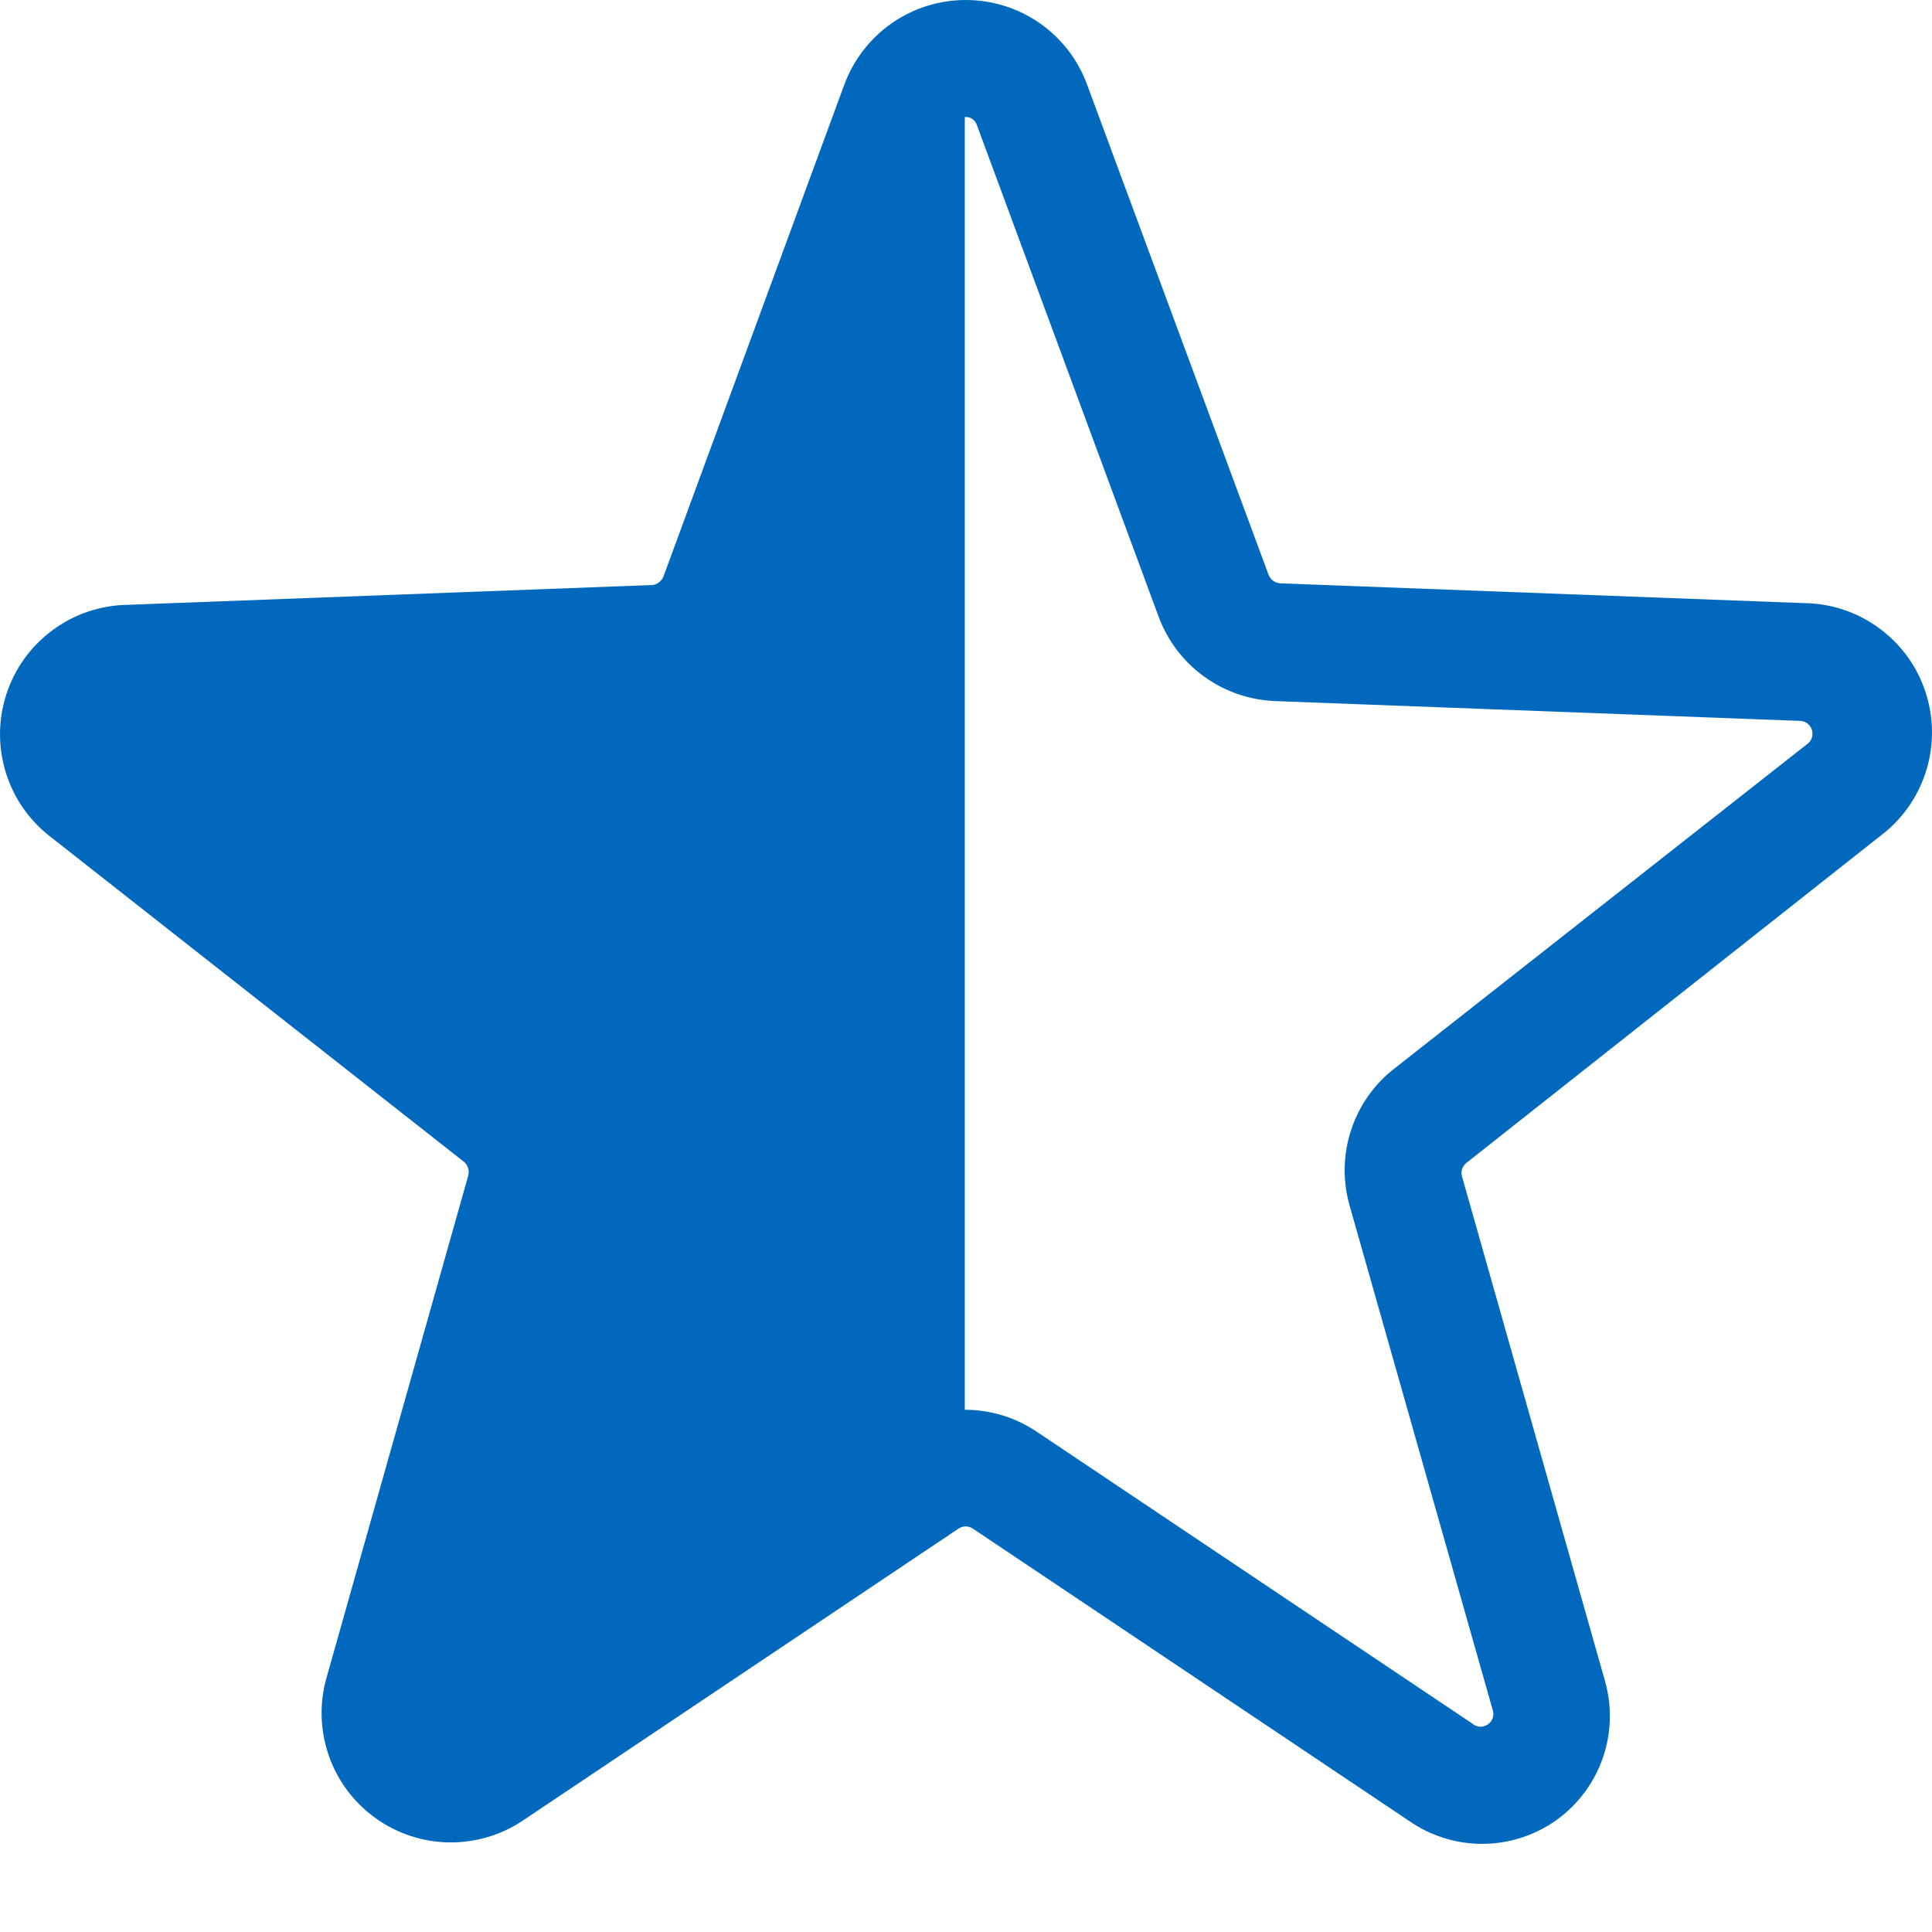 <svg width="16" height="16" viewBox="0 0 16 16" fill="none" xmlns="http://www.w3.org/2000/svg">
<path d="M15.569 6.925C15.748 6.792 15.881 6.605 15.949 6.392C16.017 6.179 16.017 5.95 15.948 5.737C15.88 5.524 15.746 5.338 15.566 5.205C15.386 5.072 15.17 4.998 14.946 4.995L10.602 4.831C10.58 4.829 10.56 4.822 10.543 4.809C10.526 4.796 10.513 4.778 10.505 4.758L9.004 0.704C8.929 0.497 8.792 0.319 8.612 0.193C8.432 0.067 8.217 0 7.998 0C7.778 0 7.564 0.067 7.384 0.193C7.204 0.319 7.067 0.497 6.991 0.704L5.495 4.773C5.487 4.793 5.474 4.81 5.457 4.823C5.44 4.836 5.42 4.844 5.398 4.845L1.054 5.009C0.83 5.013 0.613 5.086 0.434 5.22C0.254 5.353 0.12 5.539 0.052 5.752C-0.017 5.965 -0.017 6.194 0.051 6.407C0.119 6.62 0.252 6.806 0.431 6.94L3.839 9.619C3.856 9.632 3.869 9.65 3.876 9.671C3.883 9.692 3.883 9.714 3.878 9.735L2.705 13.891C2.644 14.102 2.65 14.328 2.722 14.536C2.793 14.744 2.928 14.925 3.106 15.054C3.284 15.183 3.498 15.255 3.718 15.258C3.938 15.261 4.154 15.197 4.336 15.073L7.937 12.66C7.955 12.648 7.976 12.641 7.998 12.641C8.019 12.641 8.04 12.648 8.058 12.66L11.659 15.073C11.839 15.201 12.054 15.27 12.274 15.27C12.495 15.27 12.71 15.201 12.89 15.073C13.068 14.945 13.202 14.765 13.274 14.558C13.346 14.35 13.351 14.126 13.29 13.915L12.108 9.744C12.101 9.723 12.102 9.701 12.109 9.68C12.116 9.66 12.129 9.642 12.146 9.629L15.569 6.925ZM11.176 9.981L12.359 14.151C12.368 14.174 12.37 14.199 12.364 14.222C12.357 14.245 12.343 14.266 12.323 14.28C12.303 14.294 12.279 14.301 12.255 14.3C12.231 14.298 12.208 14.288 12.19 14.272L8.589 11.859C8.412 11.739 8.204 11.675 7.99 11.675V0.969C8.013 0.967 8.036 0.973 8.054 0.987C8.073 1 8.086 1.019 8.092 1.041L9.593 5.101C9.666 5.301 9.796 5.475 9.968 5.6C10.14 5.726 10.345 5.797 10.558 5.806L14.902 5.97C14.925 5.969 14.947 5.976 14.966 5.99C14.984 6.003 14.998 6.022 15.005 6.043C15.012 6.065 15.012 6.088 15.005 6.11C14.998 6.131 14.984 6.15 14.965 6.163L11.557 8.842C11.387 8.971 11.259 9.149 11.191 9.353C11.123 9.556 11.118 9.775 11.176 9.981Z" fill="#0069BD"/>
</svg>
